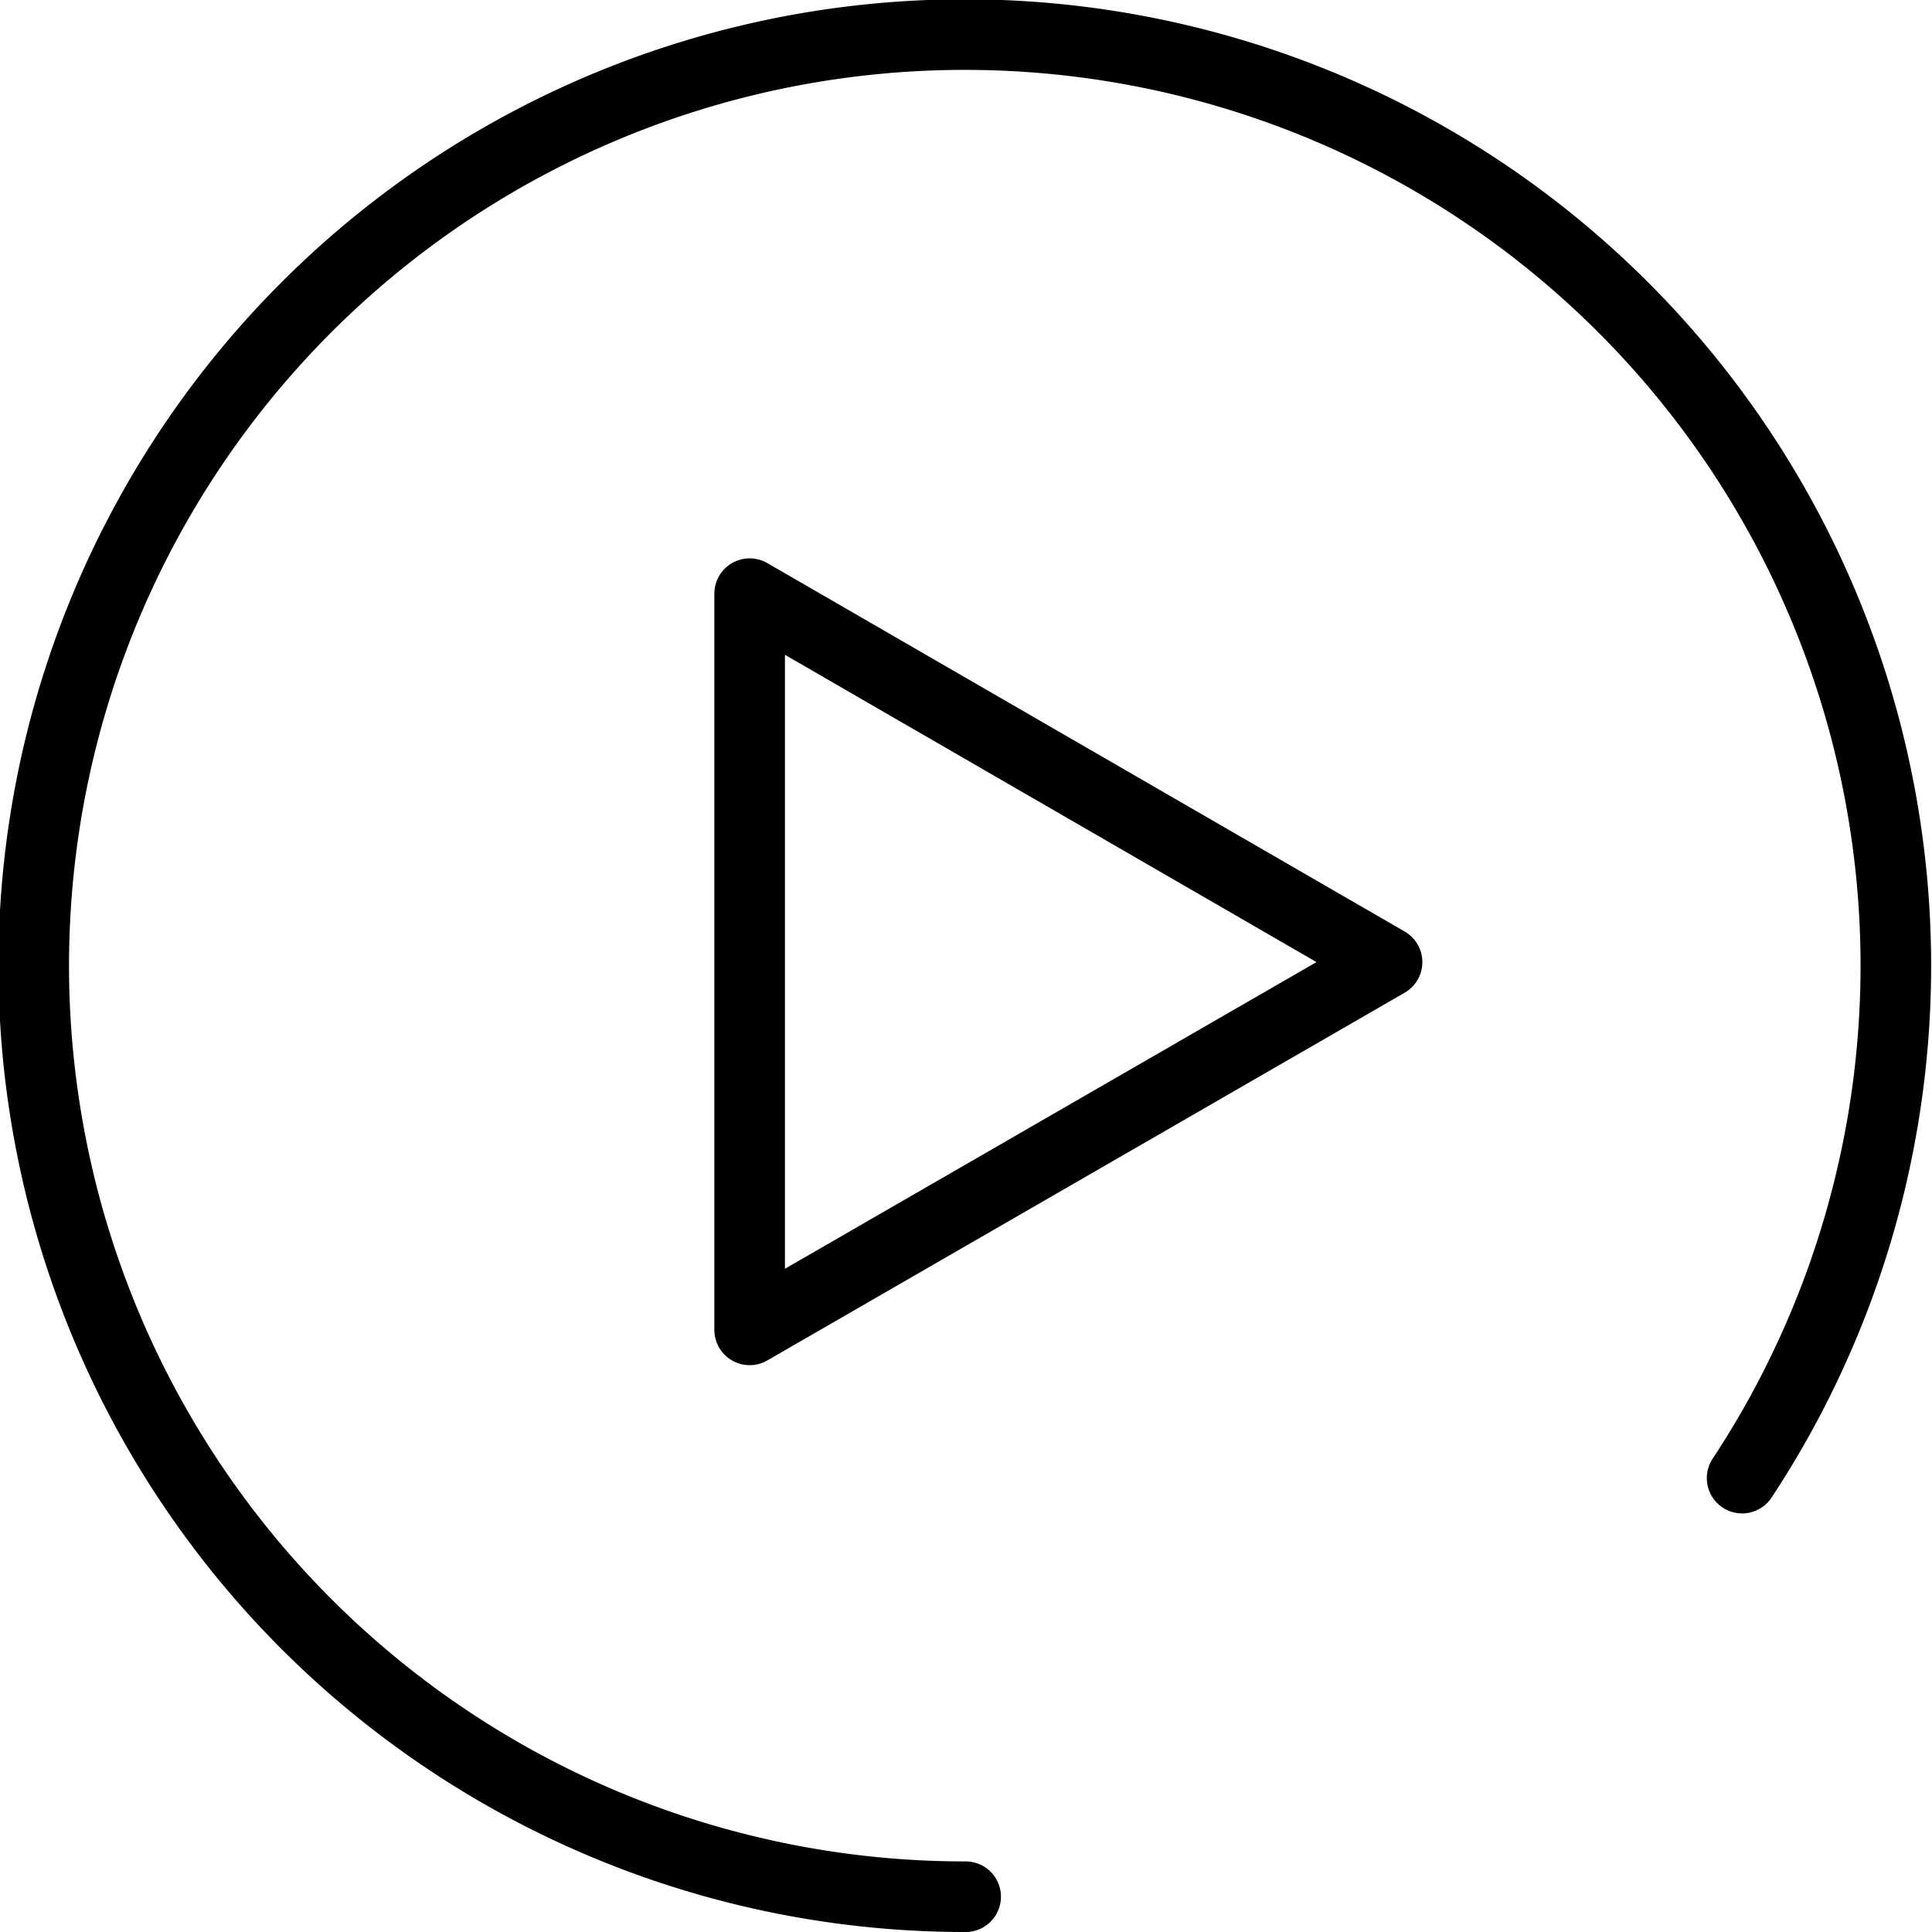 <svg xmlns="http://www.w3.org/2000/svg" viewBox="0 0 27.37 27.37"><defs><style>.cls-1{fill:none;stroke:#000;stroke-linecap:round;stroke-linejoin:round;}</style></defs><title>Asset 8</title><g id="Layer_2" data-name="Layer 2"><g id="Layer_1-2" data-name="Layer 1"><path class="cls-1" d="M13.68,26.87a13.19,13.19,0,1,1,11-5.93"/><polygon class="cls-1" points="19.65 13.63 10.62 8.41 10.62 18.84 19.65 13.63"/></g></g></svg>